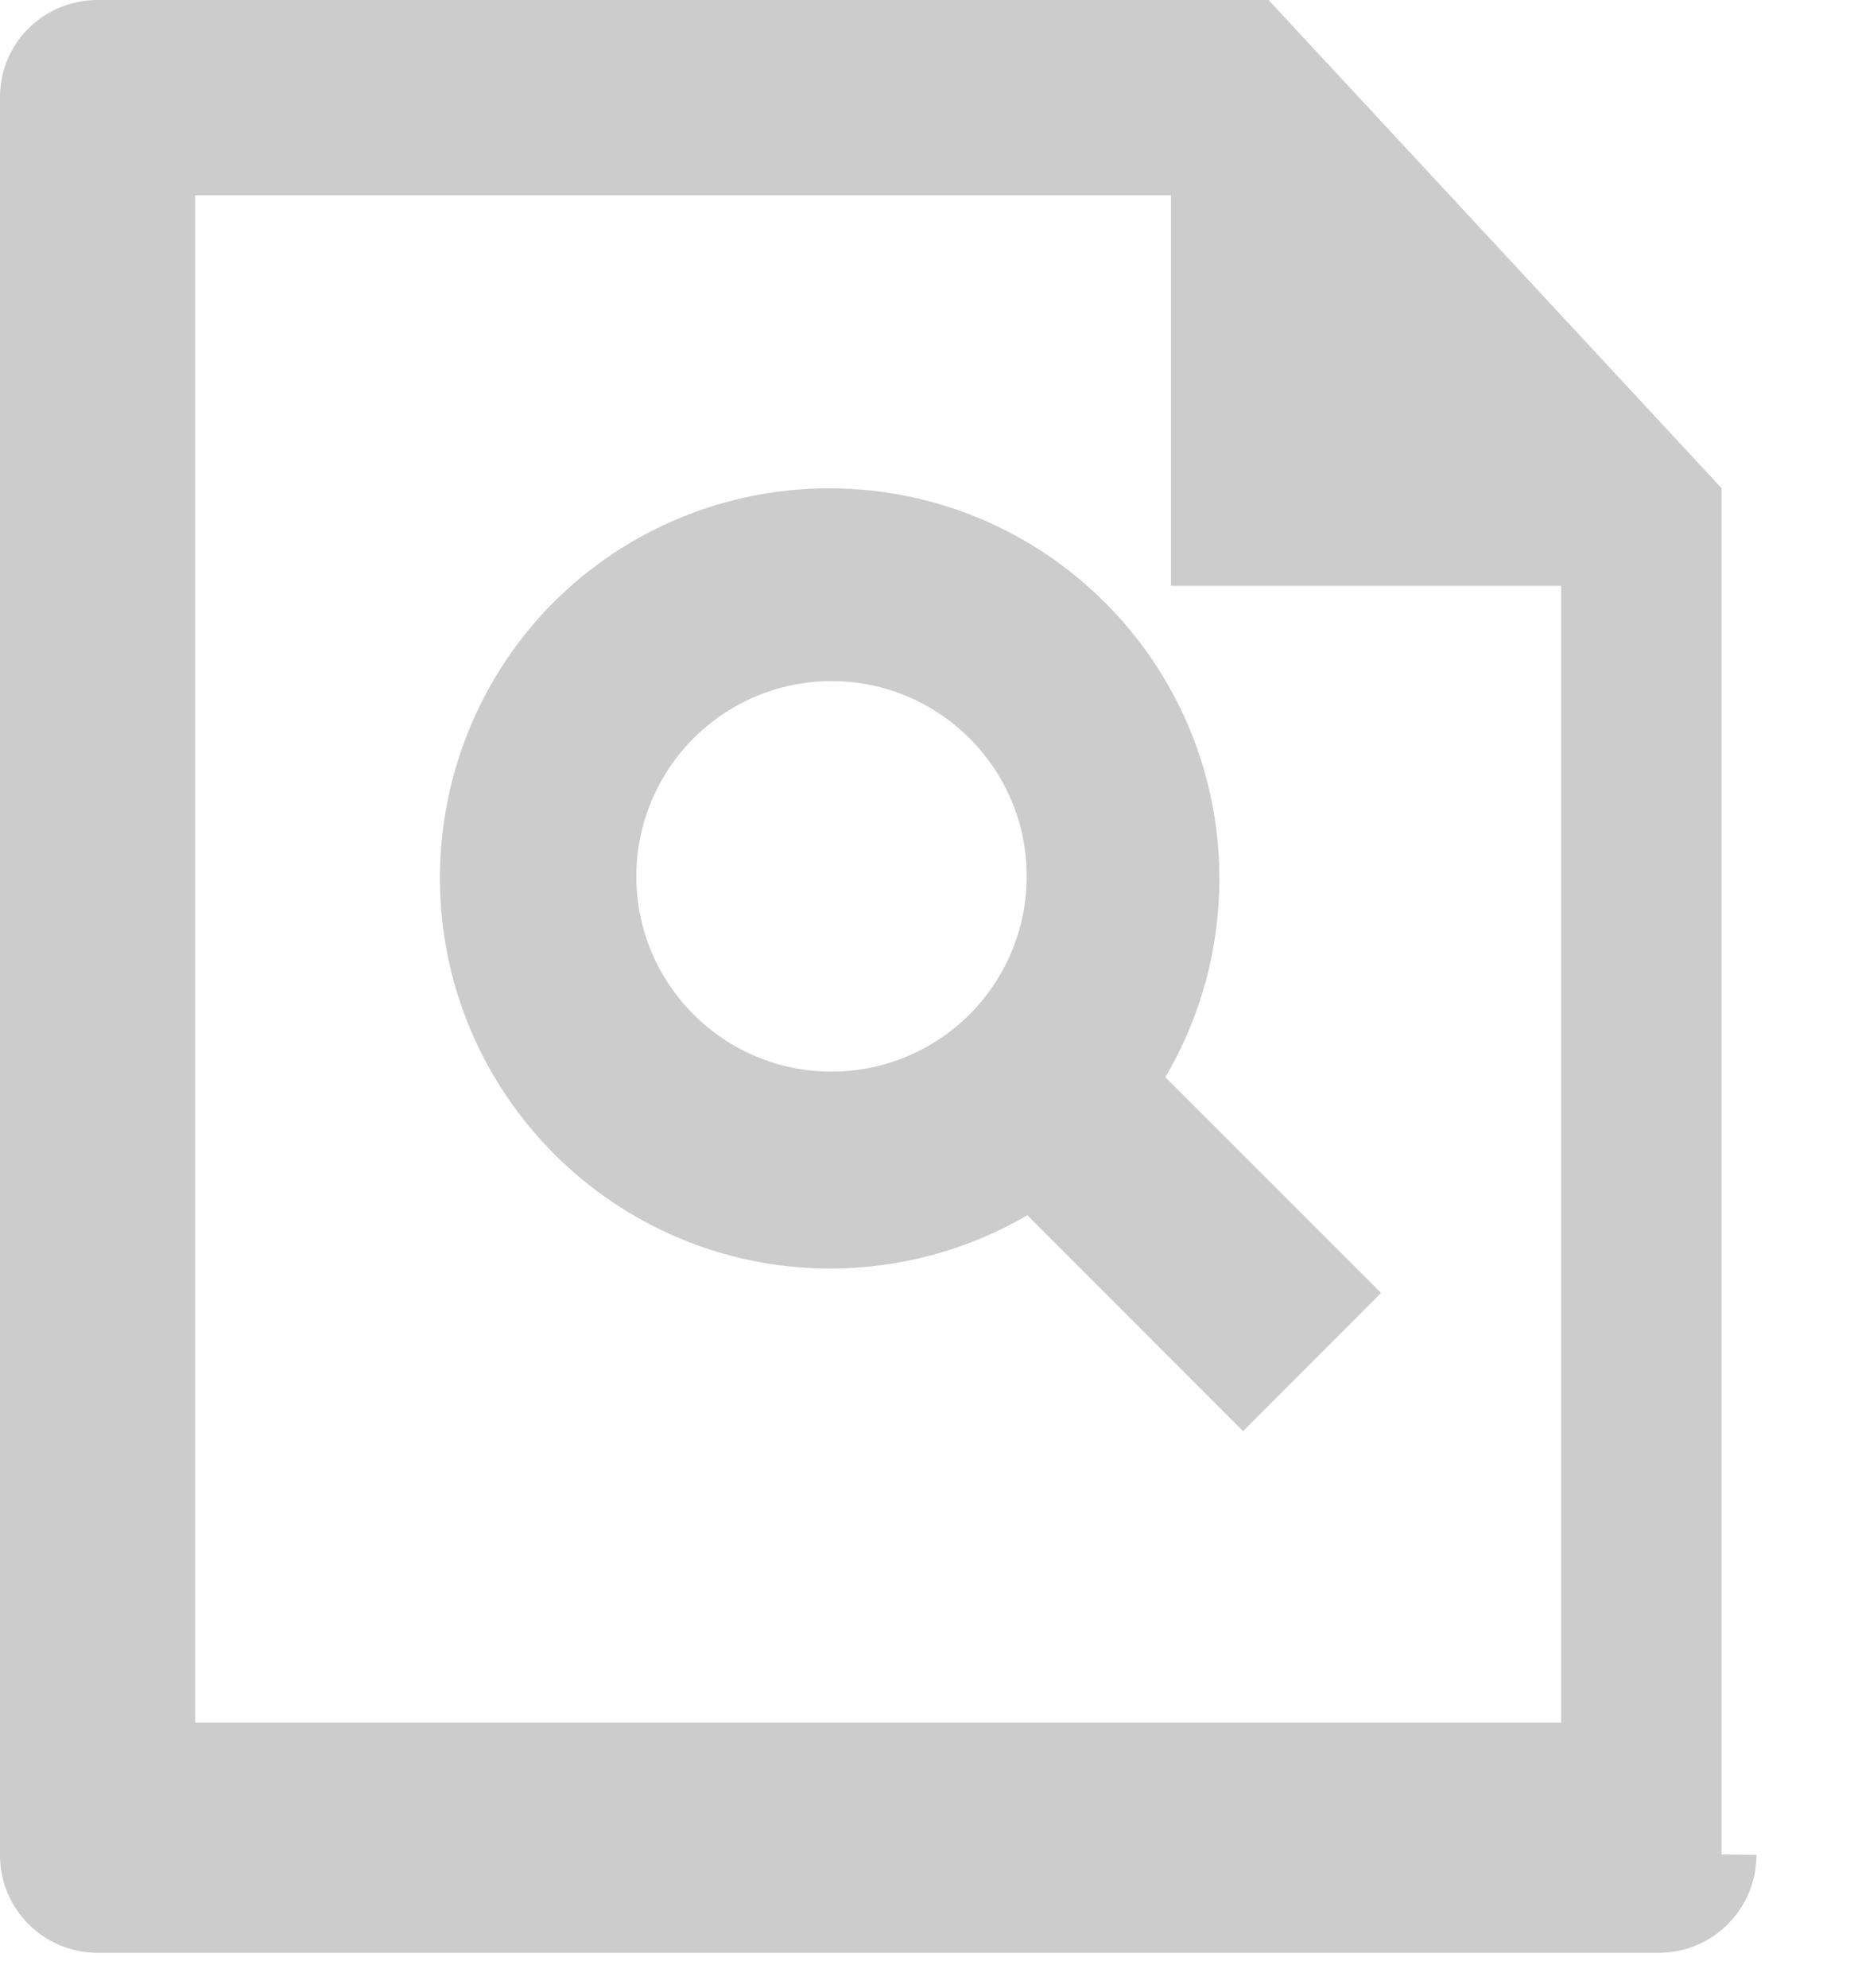 ﻿<?xml version="1.0" encoding="utf-8"?>
<svg version="1.1" xmlns:xlink="http://www.w3.org/1999/xlink" width="14px" height="15px" xmlns="http://www.w3.org/2000/svg">
  <g transform="matrix(1 0 0 1 -224 -8 )">
    <path d="M 8.842 4.421  L 8.842 1.474  L 1.474 1.474  L 1.474 13  L 11.789 13  L 11.789 4.421  L 8.842 4.421  Z M 0 14.006  L 0 0.731  C 0 0.327  0.329 0  0.736 0  L 9.579 0  L 13 3.684  L 13 13.995  C 13.263 13.997  13.263 13.998  13.263 14  C 13.263 14.405  12.936 14.734  12.531 14.737  L 0.732 14.737  C 0.329 14.734  0.003 14.409  0 14.006  Z M 7.758 9.171  C 7.307 9.434  6.793 9.573  6.271 9.573  C 4.642 9.573  3.322 8.253  3.322 6.625  C 3.322 5.847  3.629 5.1  4.177 4.548  C 4.73 3.995  5.479 3.685  6.261 3.685  C 7.889 3.685  9.208 5.004  9.208 6.632  C 9.208 7.159  9.067 7.675  8.8 8.129  L 10.429 9.757  L 9.387 10.8  L 7.758 9.171  Z M 6.279 8.087  C 6.661 8.087  7.028 7.939  7.303 7.673  C 7.59 7.396  7.753 7.013  7.753 6.613  C 7.753 5.8  7.093 5.14  6.279 5.14  C 5.879 5.14  5.497 5.302  5.219 5.59  C 4.954 5.864  4.805 6.231  4.805 6.613  C 4.805 7.427  5.465 8.087  6.279 8.087  Z " fill-rule="nonzero" fill="#cccccc" stroke="none" transform="matrix(1 0 0 1 224 8 )" />
  </g>
</svg>